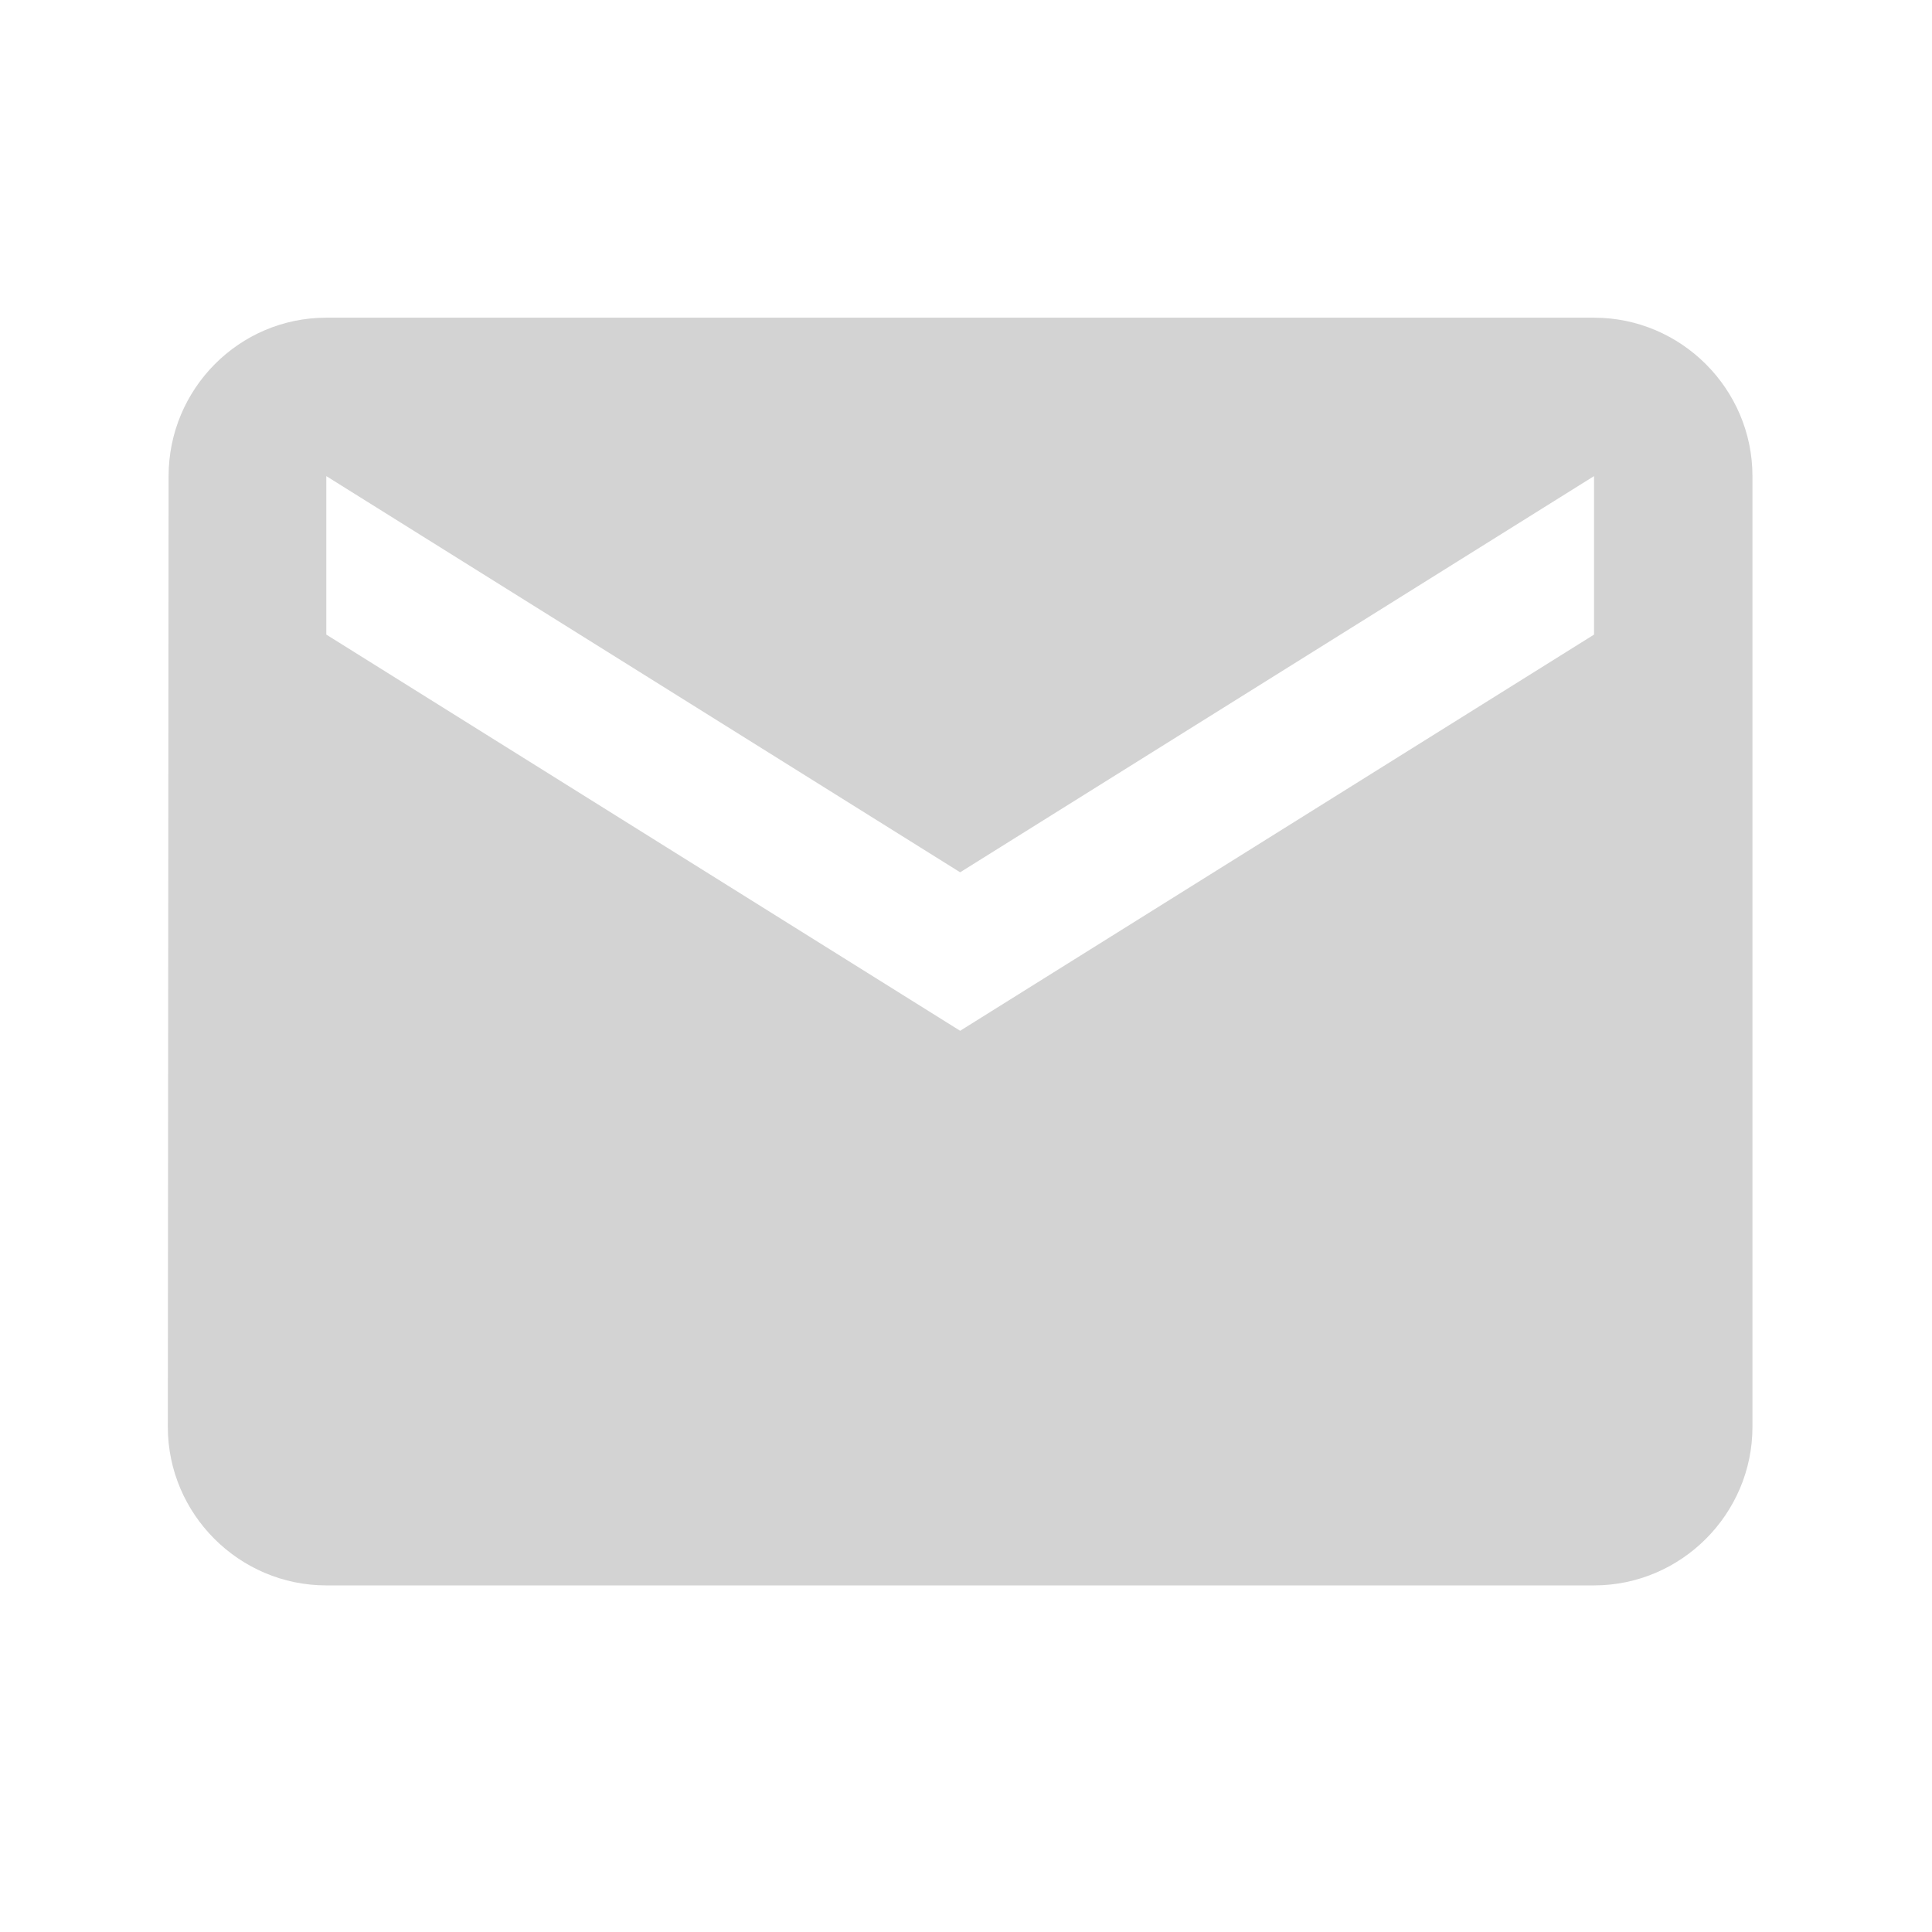 <svg width="30" height="30" viewBox="0 0 30 30" fill="none" xmlns="http://www.w3.org/2000/svg">
<g id="ic:baseline-email">
<path id="Vector" d="M24.752 4.933H5.067C3.713 4.933 2.618 6.04 2.618 7.393L2.606 22.157C2.606 23.51 3.713 24.618 5.067 24.618H24.752C26.105 24.618 27.212 23.51 27.212 22.157V7.393C27.212 6.04 26.105 4.933 24.752 4.933ZM24.752 9.854L14.909 16.006L5.067 9.854V7.393L14.909 13.545L24.752 7.393V9.854Z" fill="#D3D3D3"/>
</g>
</svg>
